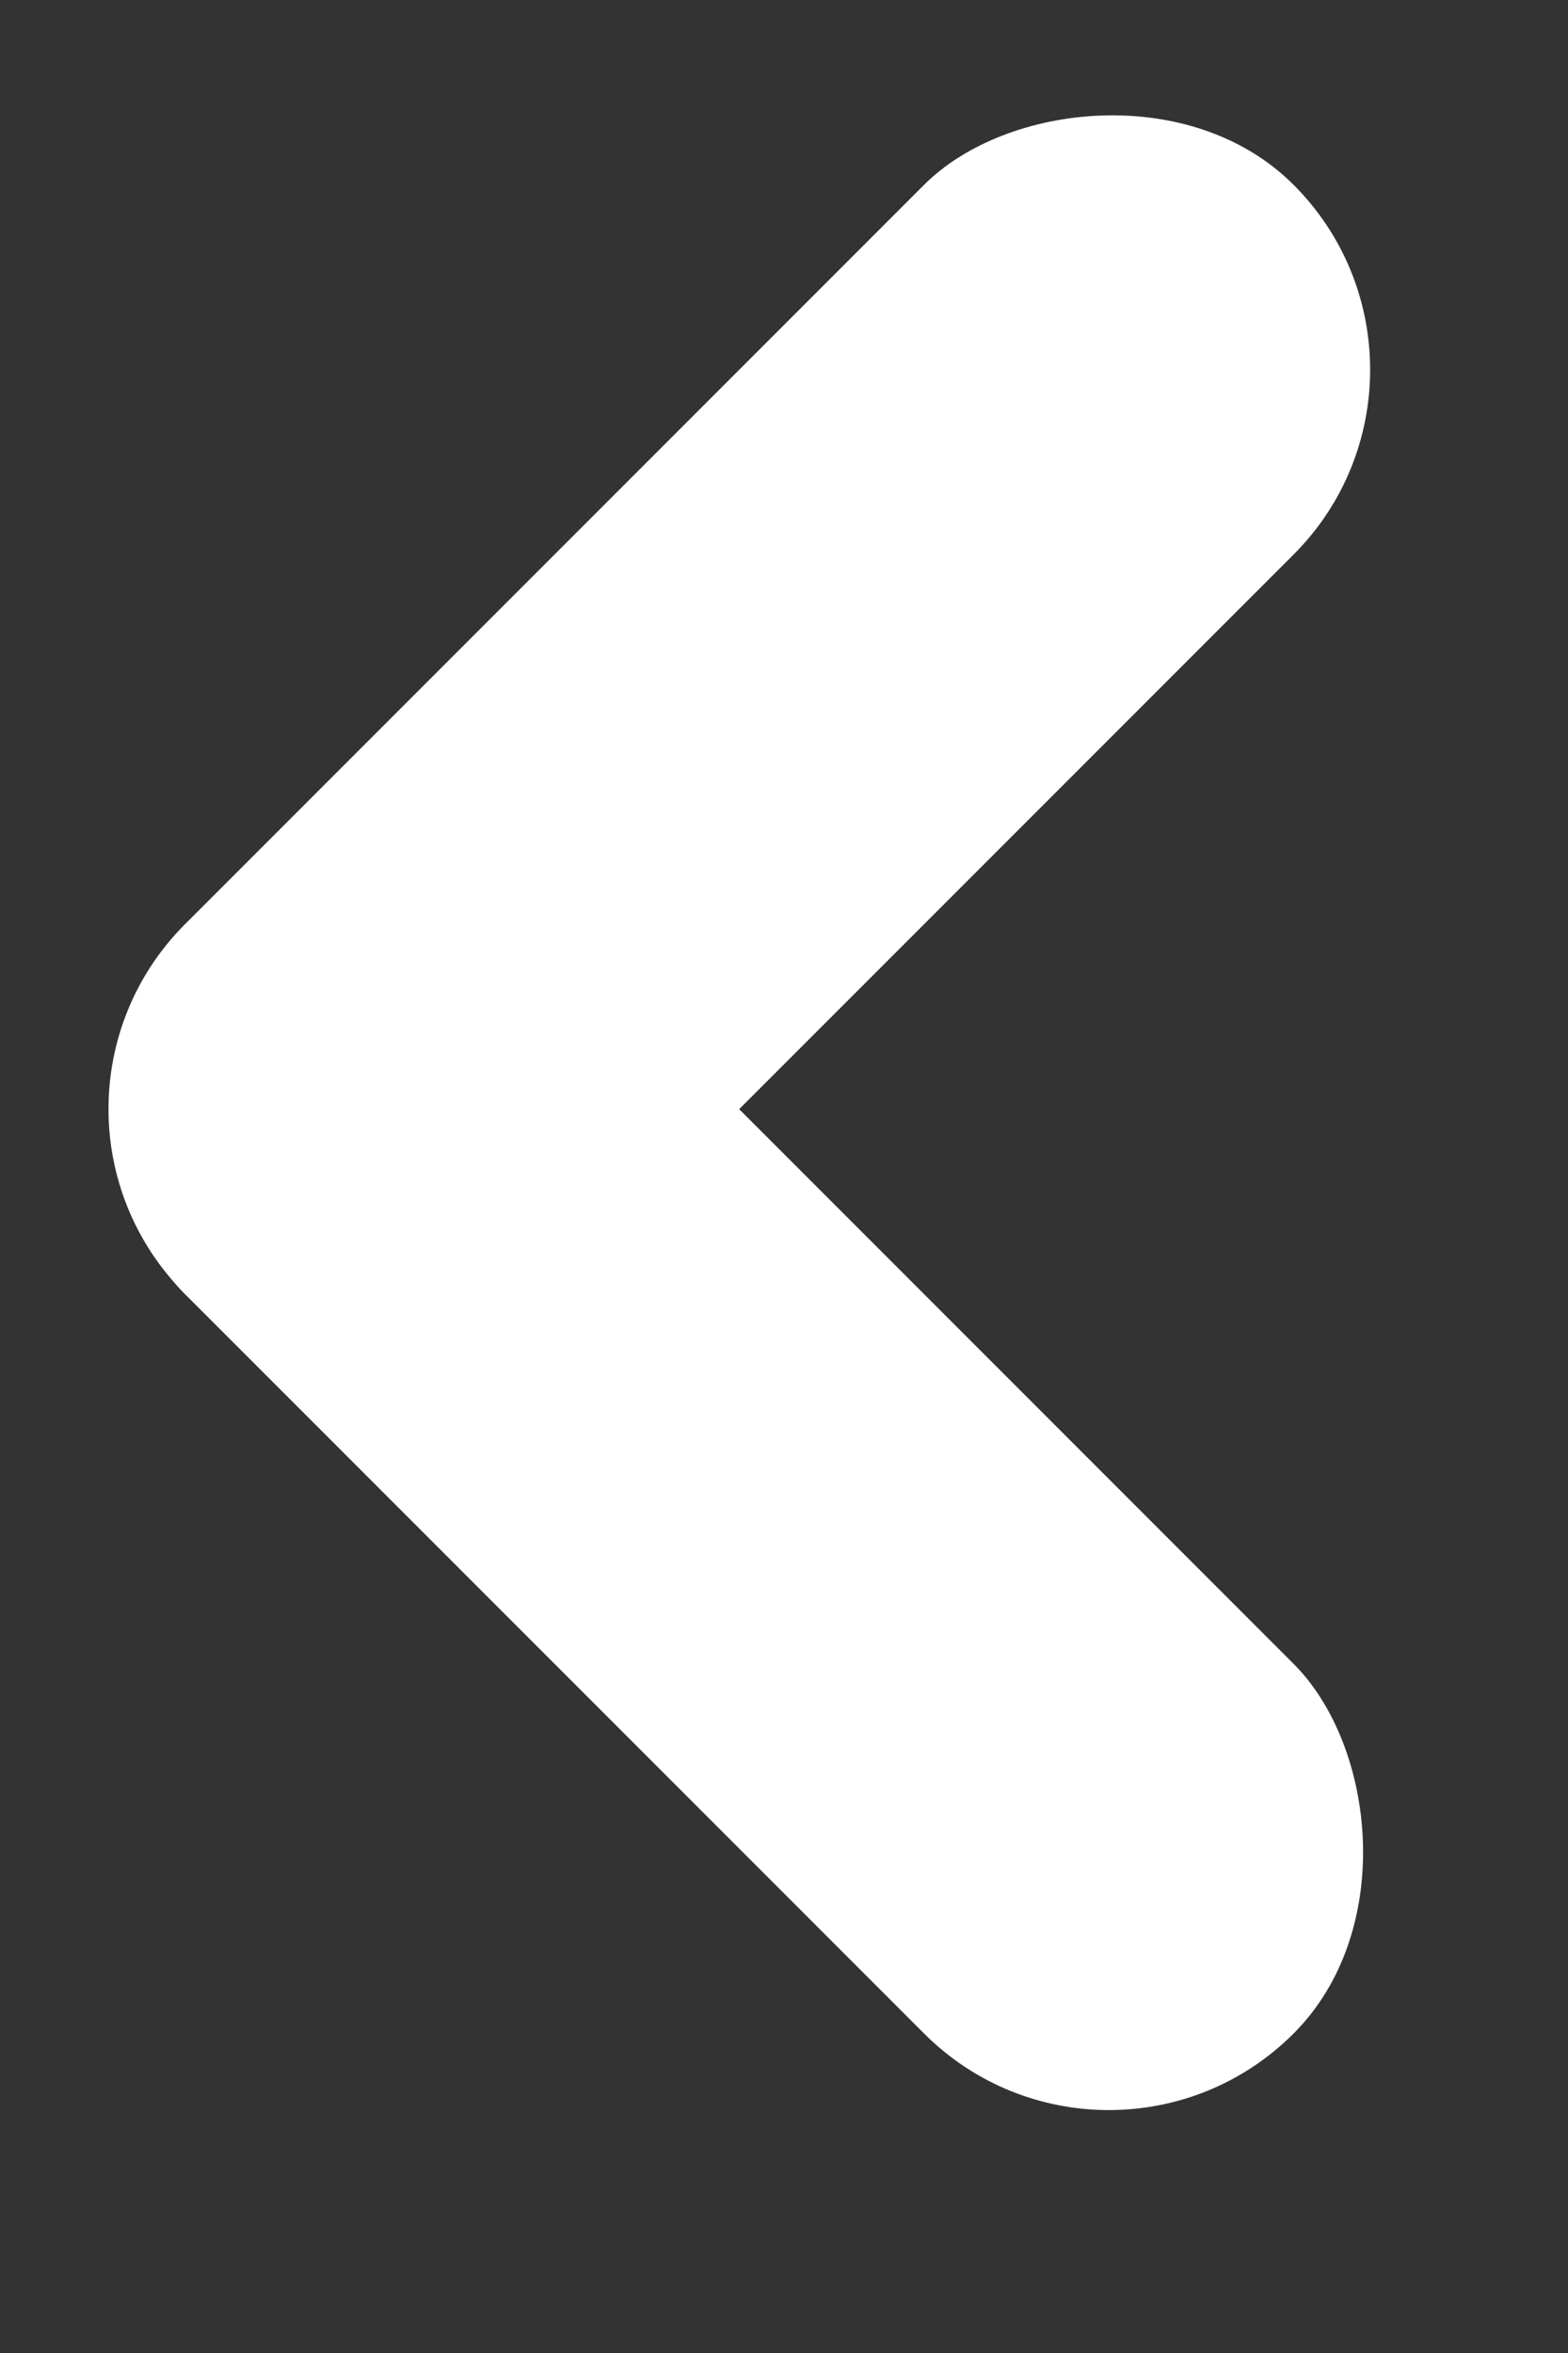 <svg width="6" height="9" viewBox="0 0 6 9" fill="none" xmlns="http://www.w3.org/2000/svg">
<rect x="0" y="0" width="6" height="9" fill="#333333" stroke="none"/>
<rect width="2" height="6" rx="1" transform="matrix(0.707 -0.707 -0.707 -0.707 4.243 8.485)" fill="white"/>
<rect width="2" height="6" rx="1" transform="matrix(-0.707 -0.707 -0.707 0.707 5.657 1.414)" fill="white"/>
</svg>
